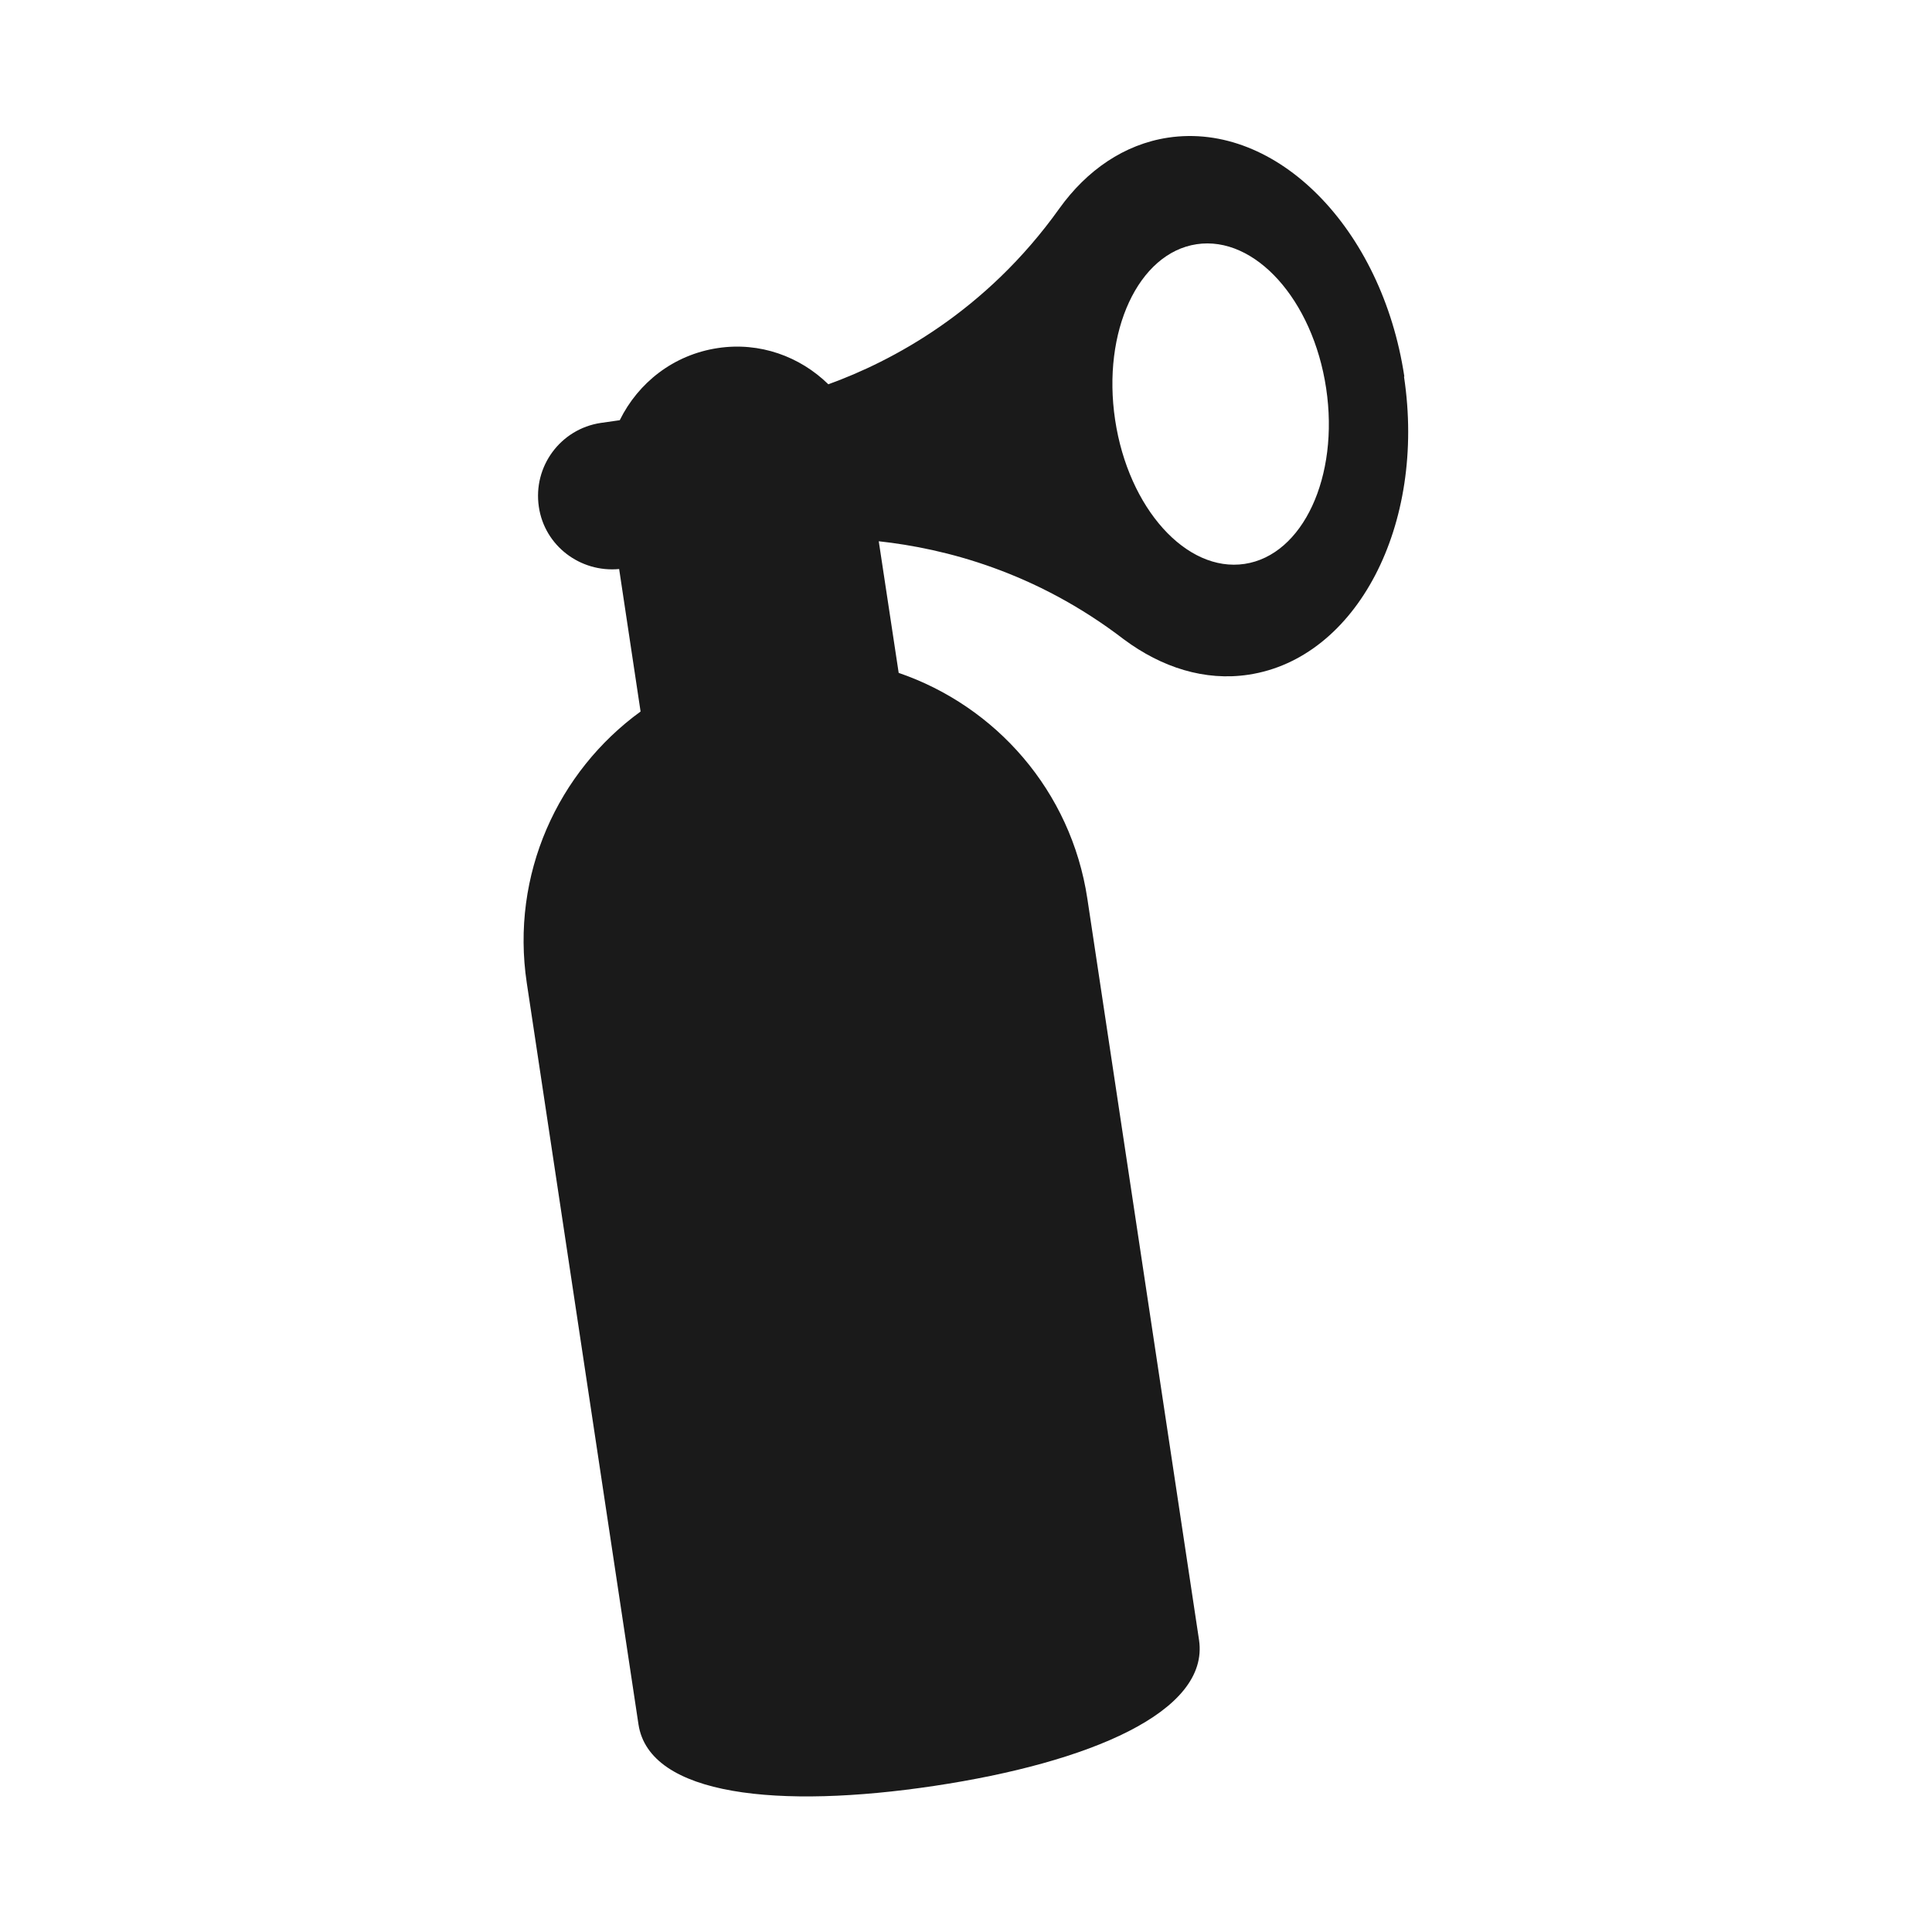 <?xml version="1.0" encoding="UTF-8"?>
<svg id="Layer_2" data-name="Layer 2" xmlns="http://www.w3.org/2000/svg" viewBox="0 0 64 64">
  <defs>
    <style>
      .cls-1 {
        opacity: 0;
      }

      .cls-1, .cls-2 {
        fill: #1a1a1a;
      }
    </style>
  </defs>
  <g id="Rough">
    <g>
      <rect class="cls-1" width="64" height="64"/>
      <path class="cls-2" d="M46.52,12.47c-.74-4.91-4.24-8.45-7.83-7.91-1.45,.22-2.69,1.08-3.6,2.35h0c-2.44,3.42-5.55,5.06-7.65,5.82-.94-.92-2.27-1.41-3.66-1.2-1.47,.22-2.64,1.15-3.25,2.39l-.63,.09c-1.33,.2-2.25,1.44-2.05,2.78,.19,1.29,1.37,2.18,2.66,2.06l.71,4.72c-2.74,1.99-4.31,5.4-3.77,8.99l3.7,24.56c.36,2.38,4.67,2.81,9.8,2.04,5.13-.77,9.12-2.45,8.77-4.83l-3.7-24.56c-.54-3.58-3.04-6.38-6.25-7.48l-.66-4.36c2.2,.24,5.2,1.01,8.12,3.25h0c1.25,.93,2.68,1.39,4.13,1.17,3.58-.54,5.89-4.96,5.15-9.87Zm-5.29,6.21c-1.93,.29-3.85-1.84-4.29-4.77s.77-5.53,2.7-5.82c1.93-.29,3.85,1.84,4.29,4.77s-.77,5.53-2.7,5.82Z"/>
    </g>
  </g>
</svg>